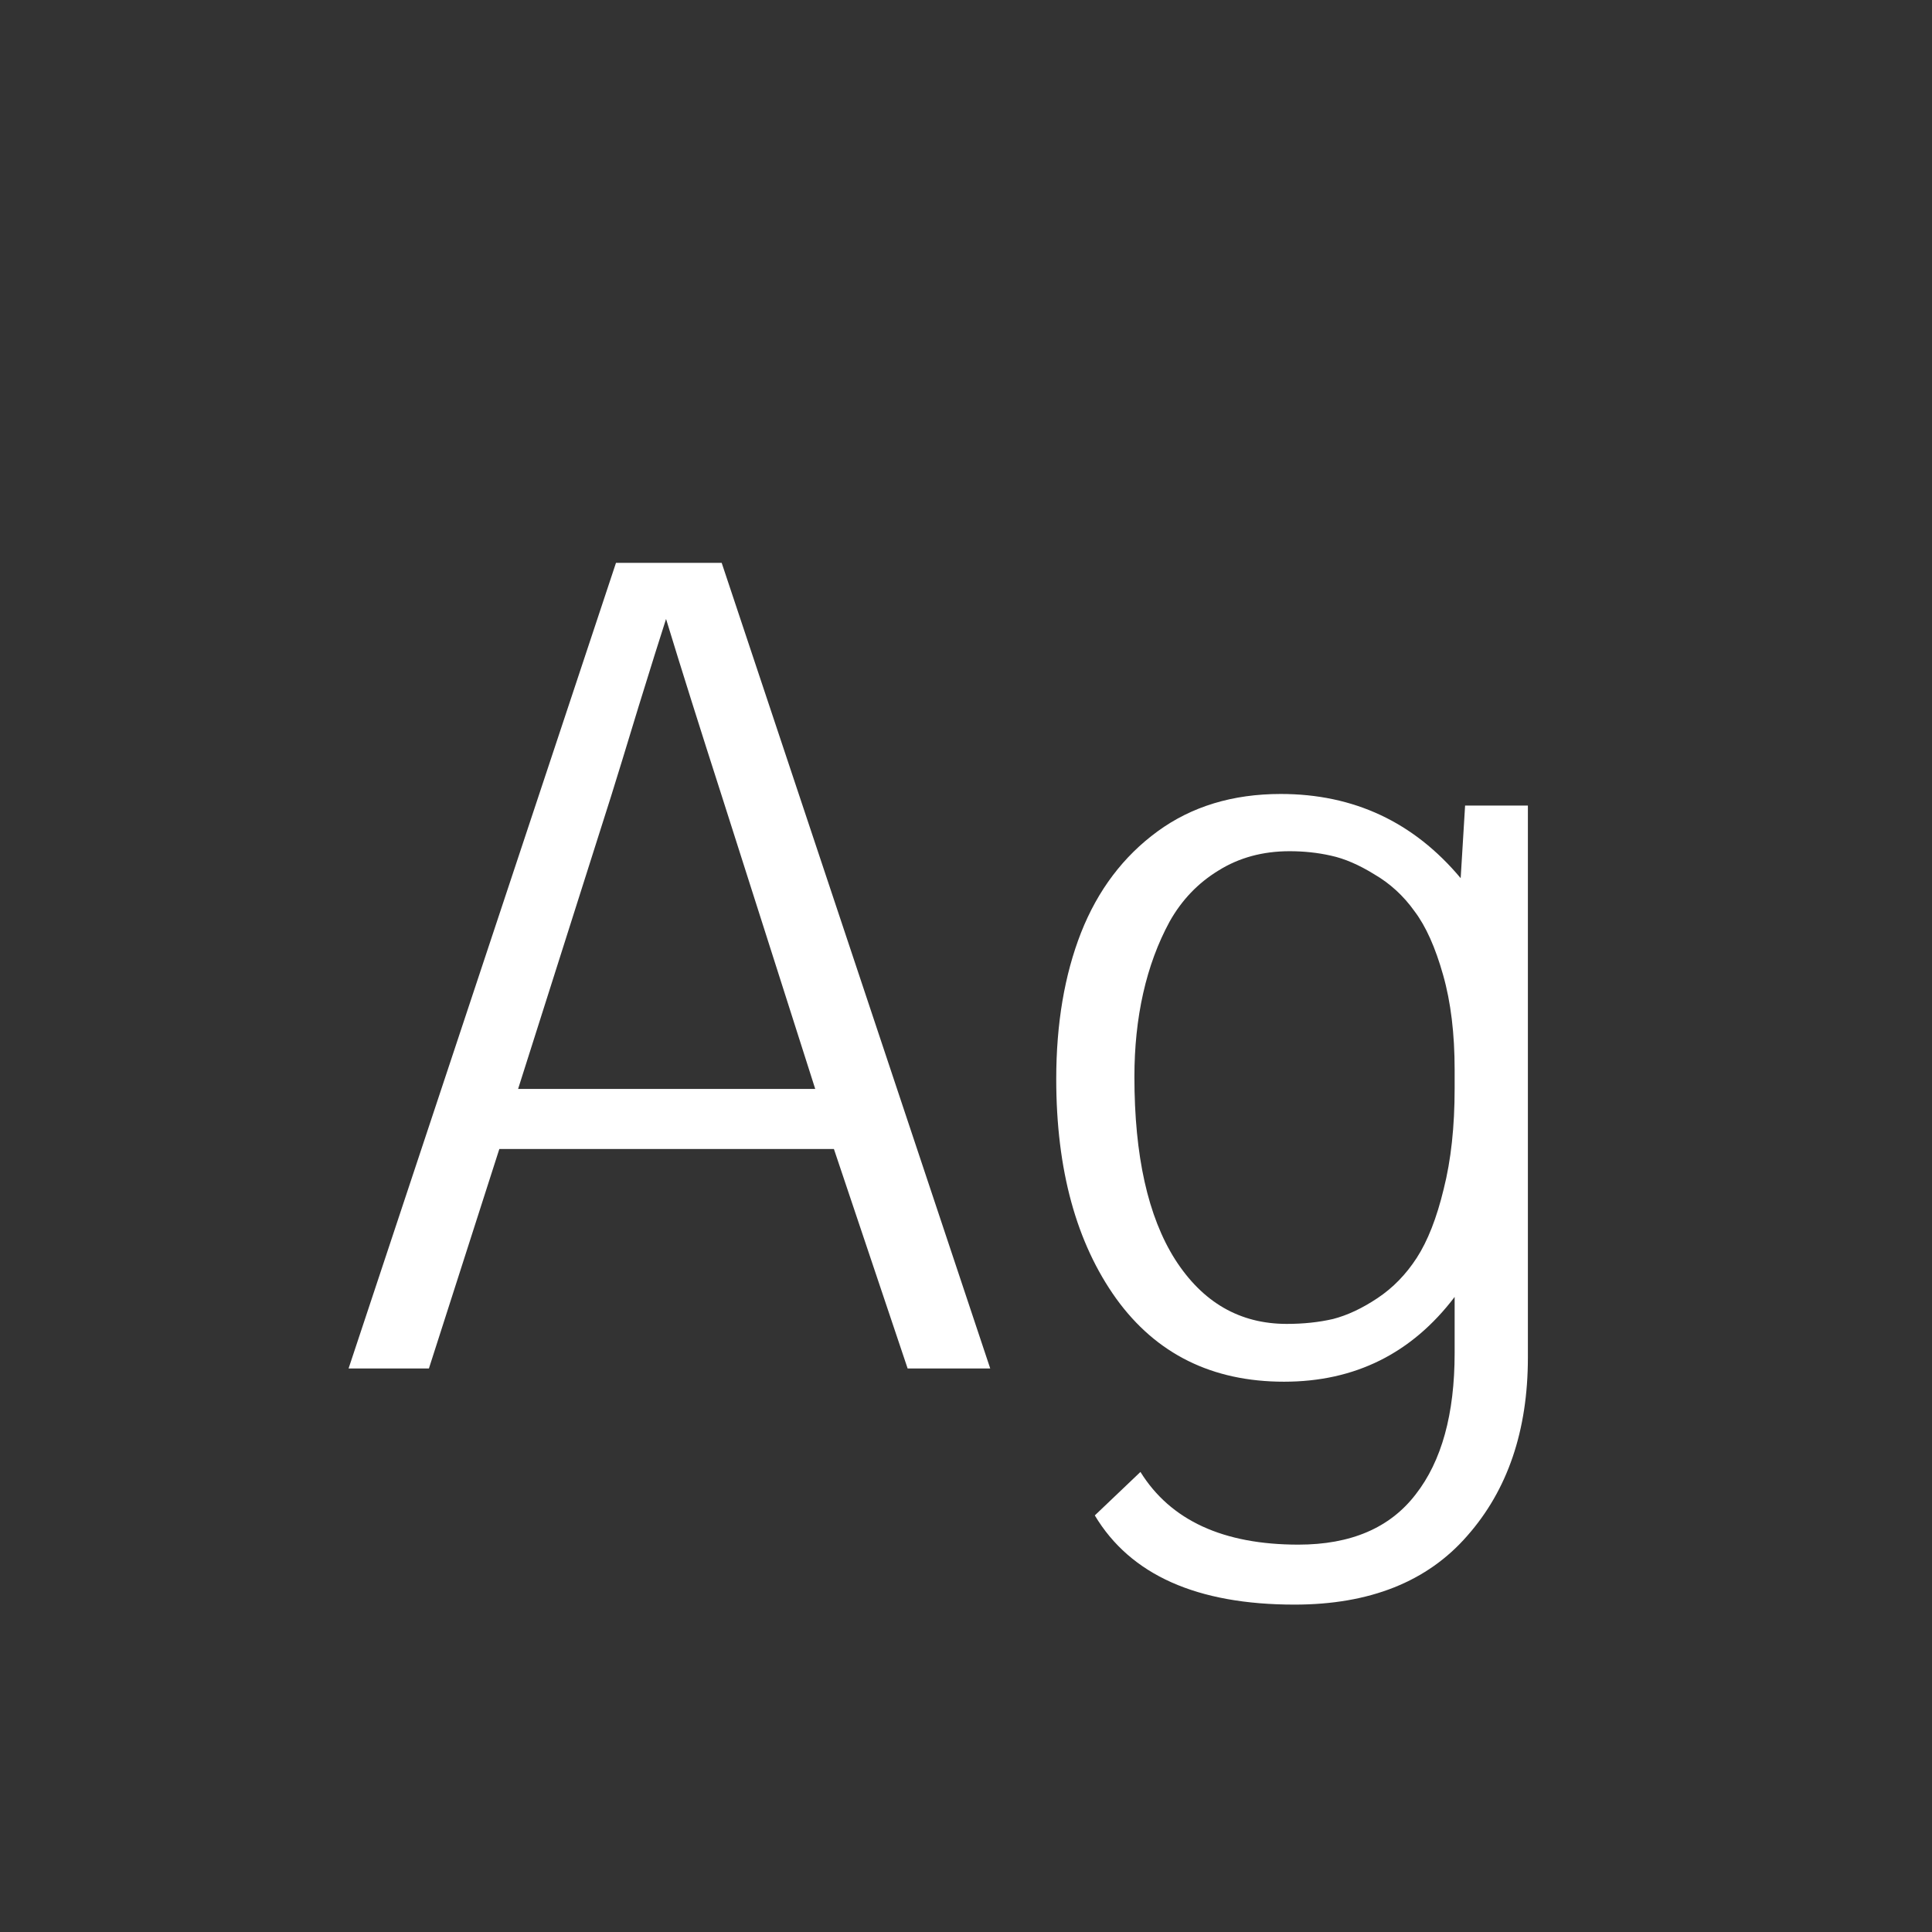<svg width="24" height="24" viewBox="0 0 24 24" fill="none" xmlns="http://www.w3.org/2000/svg">
<rect x="0" y="0" width="24" height="24" fill="#333333" stroke="none"/>
<path d="M4.33 17L7.652 6.992H8.965L12.301 17H11.275L10.359 14.273H6.203L5.328 17H4.33ZM8.274 7.689C8.206 7.899 8.092 8.261 7.933 8.776C7.778 9.287 7.664 9.658 7.591 9.891L6.436 13.527H10.127L8.965 9.884C8.701 9.063 8.47 8.332 8.274 7.689ZM18.07 13.288C18.07 12.841 18.023 12.45 17.927 12.112C17.831 11.771 17.713 11.506 17.571 11.319C17.435 11.128 17.268 10.975 17.072 10.861C16.881 10.743 16.701 10.665 16.532 10.629C16.368 10.592 16.197 10.574 16.02 10.574C15.687 10.574 15.393 10.654 15.138 10.813C14.883 10.968 14.68 11.18 14.529 11.449C14.383 11.718 14.274 12.014 14.201 12.338C14.128 12.662 14.092 13.008 14.092 13.377C14.092 14.357 14.26 15.113 14.598 15.646C14.94 16.18 15.402 16.446 15.985 16.446C16.19 16.446 16.382 16.426 16.56 16.385C16.737 16.339 16.922 16.253 17.113 16.125C17.305 15.997 17.466 15.831 17.599 15.626C17.735 15.416 17.847 15.132 17.934 14.771C18.025 14.412 18.07 13.995 18.07 13.521V13.288ZM16.081 19.933C14.869 19.933 14.042 19.564 13.6 18.825L14.167 18.285C14.541 18.887 15.195 19.188 16.129 19.188C16.781 19.188 17.266 18.98 17.585 18.565C17.909 18.151 18.07 17.565 18.07 16.809V16.111C17.537 16.813 16.831 17.164 15.951 17.164C15.058 17.164 14.363 16.82 13.866 16.132C13.37 15.439 13.121 14.53 13.121 13.404C13.121 12.716 13.224 12.11 13.429 11.586C13.638 11.057 13.955 10.638 14.379 10.328C14.803 10.018 15.313 9.863 15.91 9.863C16.817 9.863 17.562 10.212 18.145 10.909L18.2 10.007H18.98V16.863C18.98 17.77 18.729 18.509 18.227 19.078C17.731 19.648 17.015 19.933 16.081 19.933Z" fill="white"/>
</svg>
